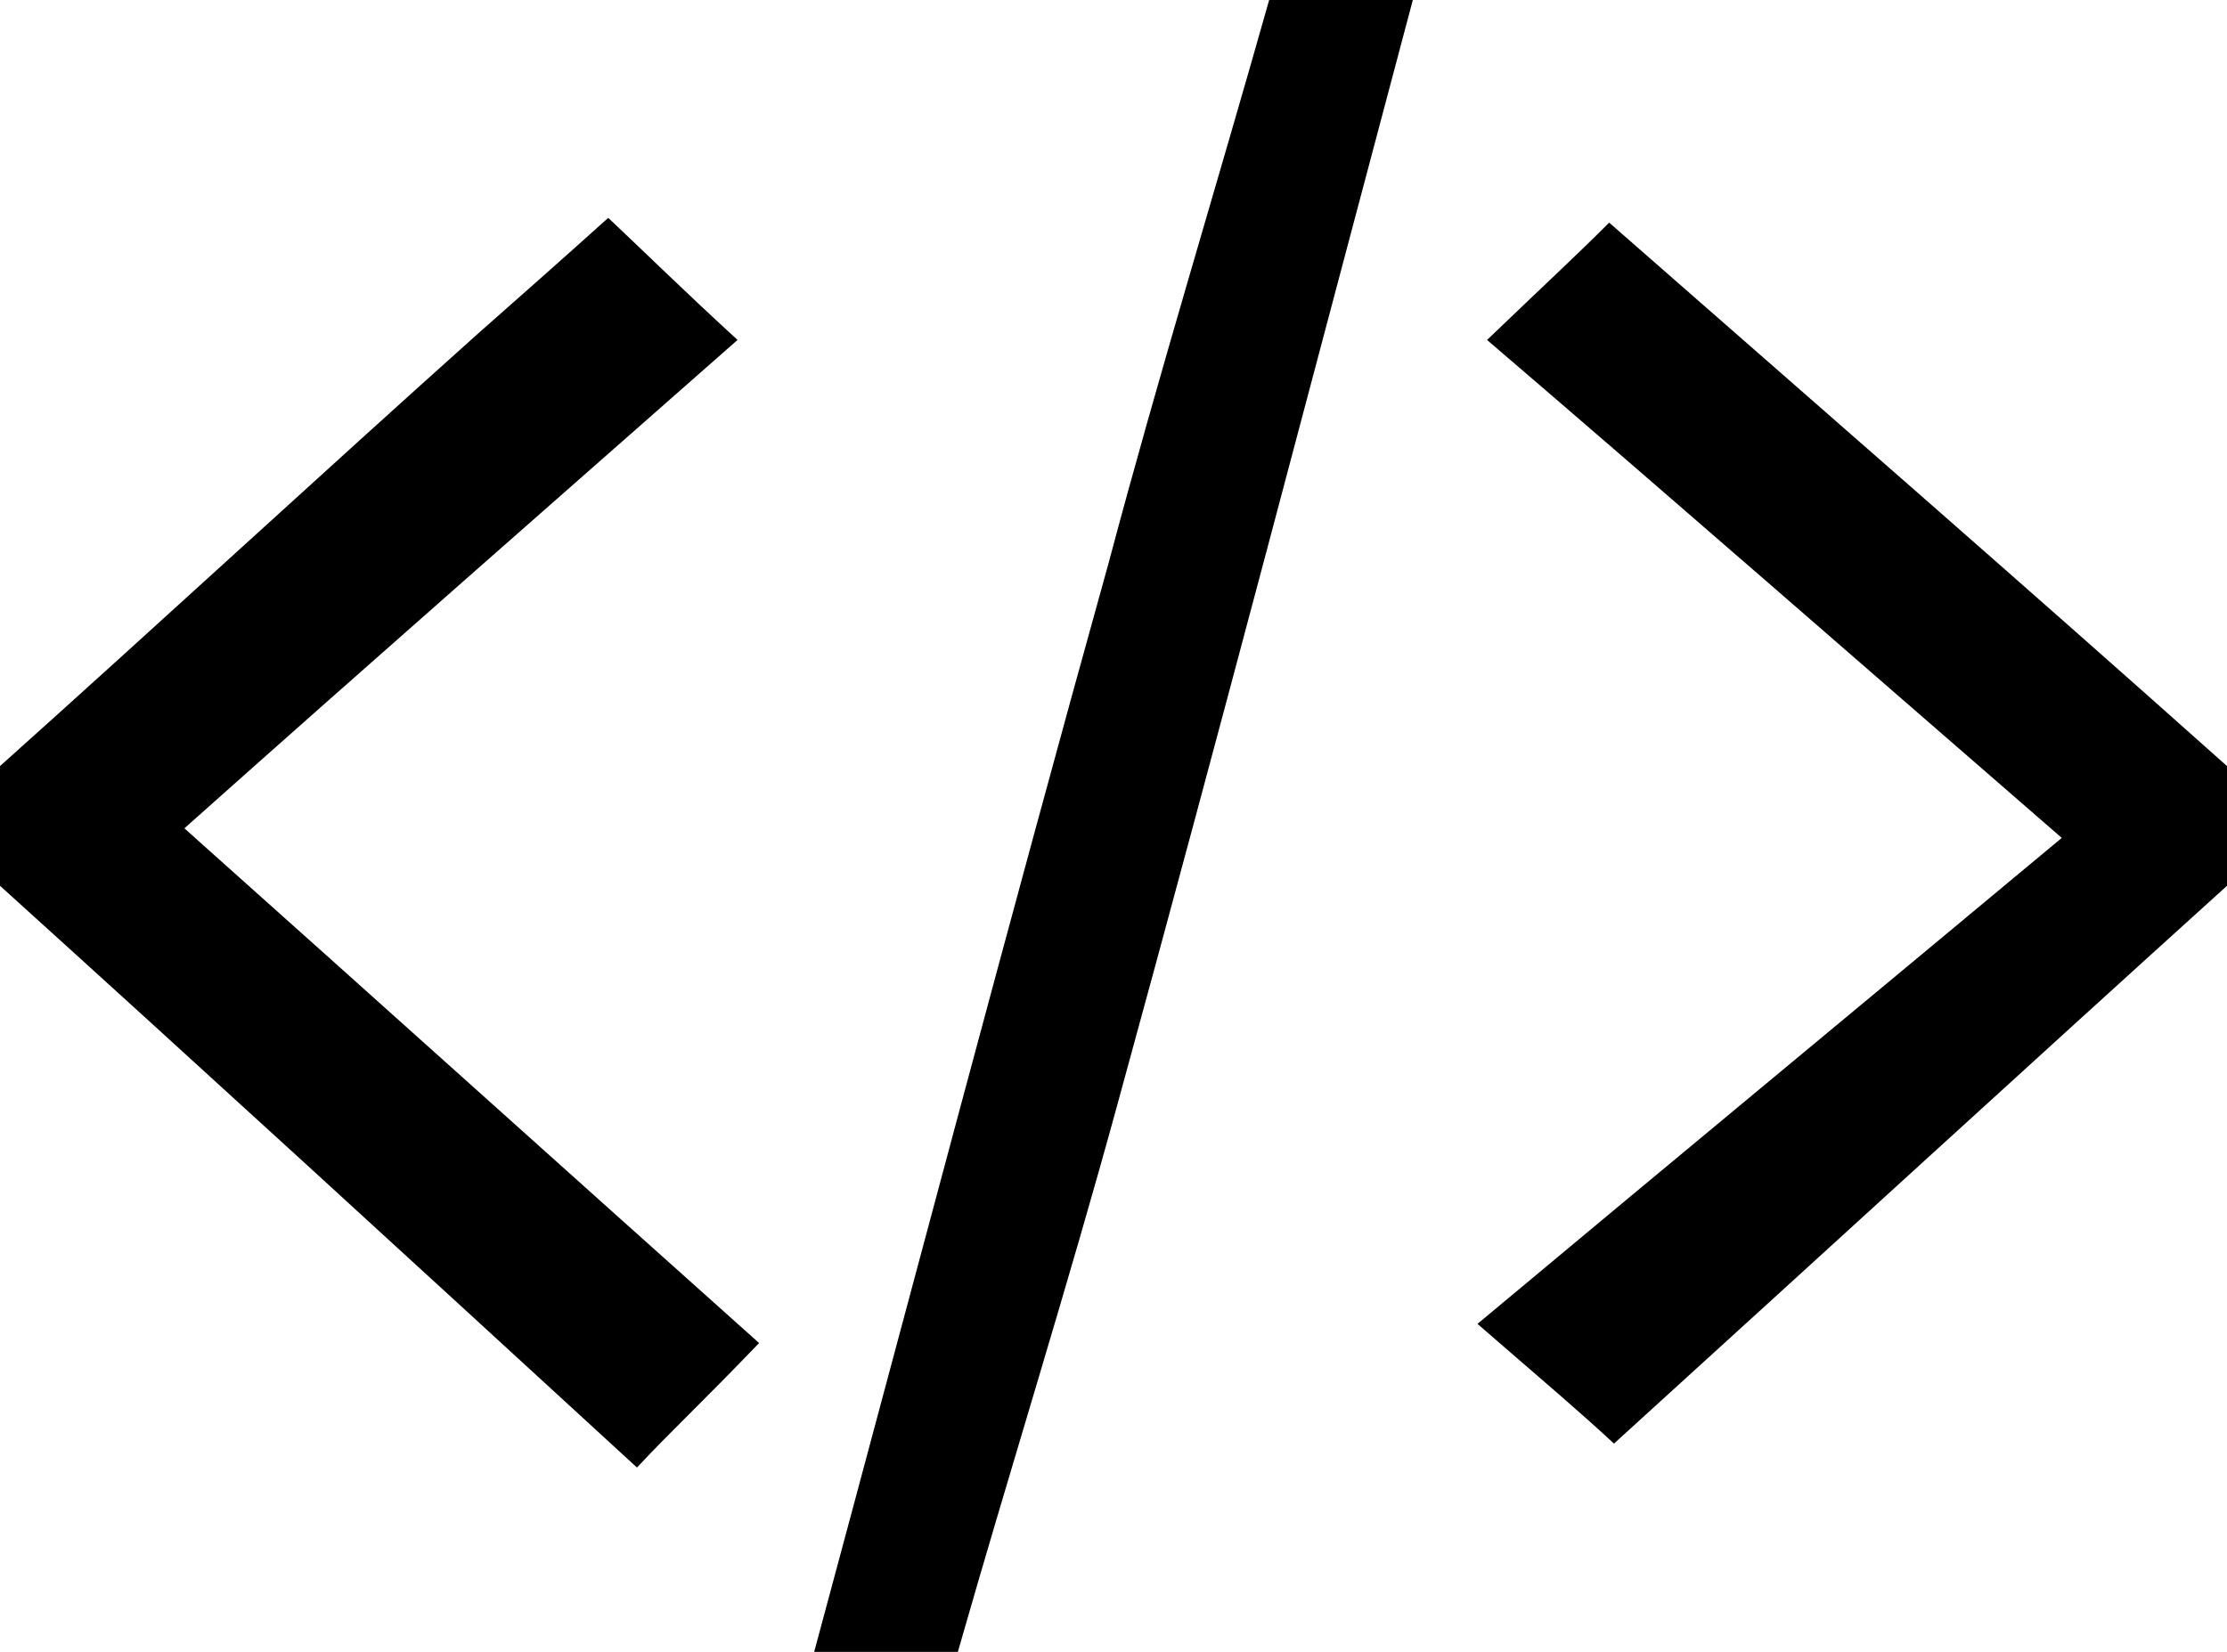 <svg id="lessmore" xmlns="http://www.w3.org/2000/svg" viewBox="0 0 93 69"><path d="M59 0c-4.1 15.4-8.1 30.7-12.3 46-2.1 7.7-4.5 15.3-6.7 23h-6c4.1-15.2 8.1-30.4 12.3-45.5C48.4 15.6 50.8 7.8 53 0h6zM0 32c6.7-6 13.3-12.1 20-18.1 1.7-1.5 3.4-3 5.4-4.8 1.7 1.6 2.9 2.8 5.4 5.1-7.6 6.7-14.8 13-23.1 20.4 8.4 7.5 15.5 13.9 24 21.5-2.4 2.5-3.7 3.7-5.1 5.2C16.8 52.3 8.4 44.6 0 37v-5zm93 5c-8.4 7.6-16.8 15.3-25.6 23.3-1.4-1.3-2.7-2.4-5.7-5 7.9-6.6 15.4-12.8 24.4-20.3-9.1-7.9-16.3-14.2-24-20.8 2.5-2.4 3.7-3.5 5.1-4.9C76.1 17.1 84.6 24.5 93 32v5z"/></svg>